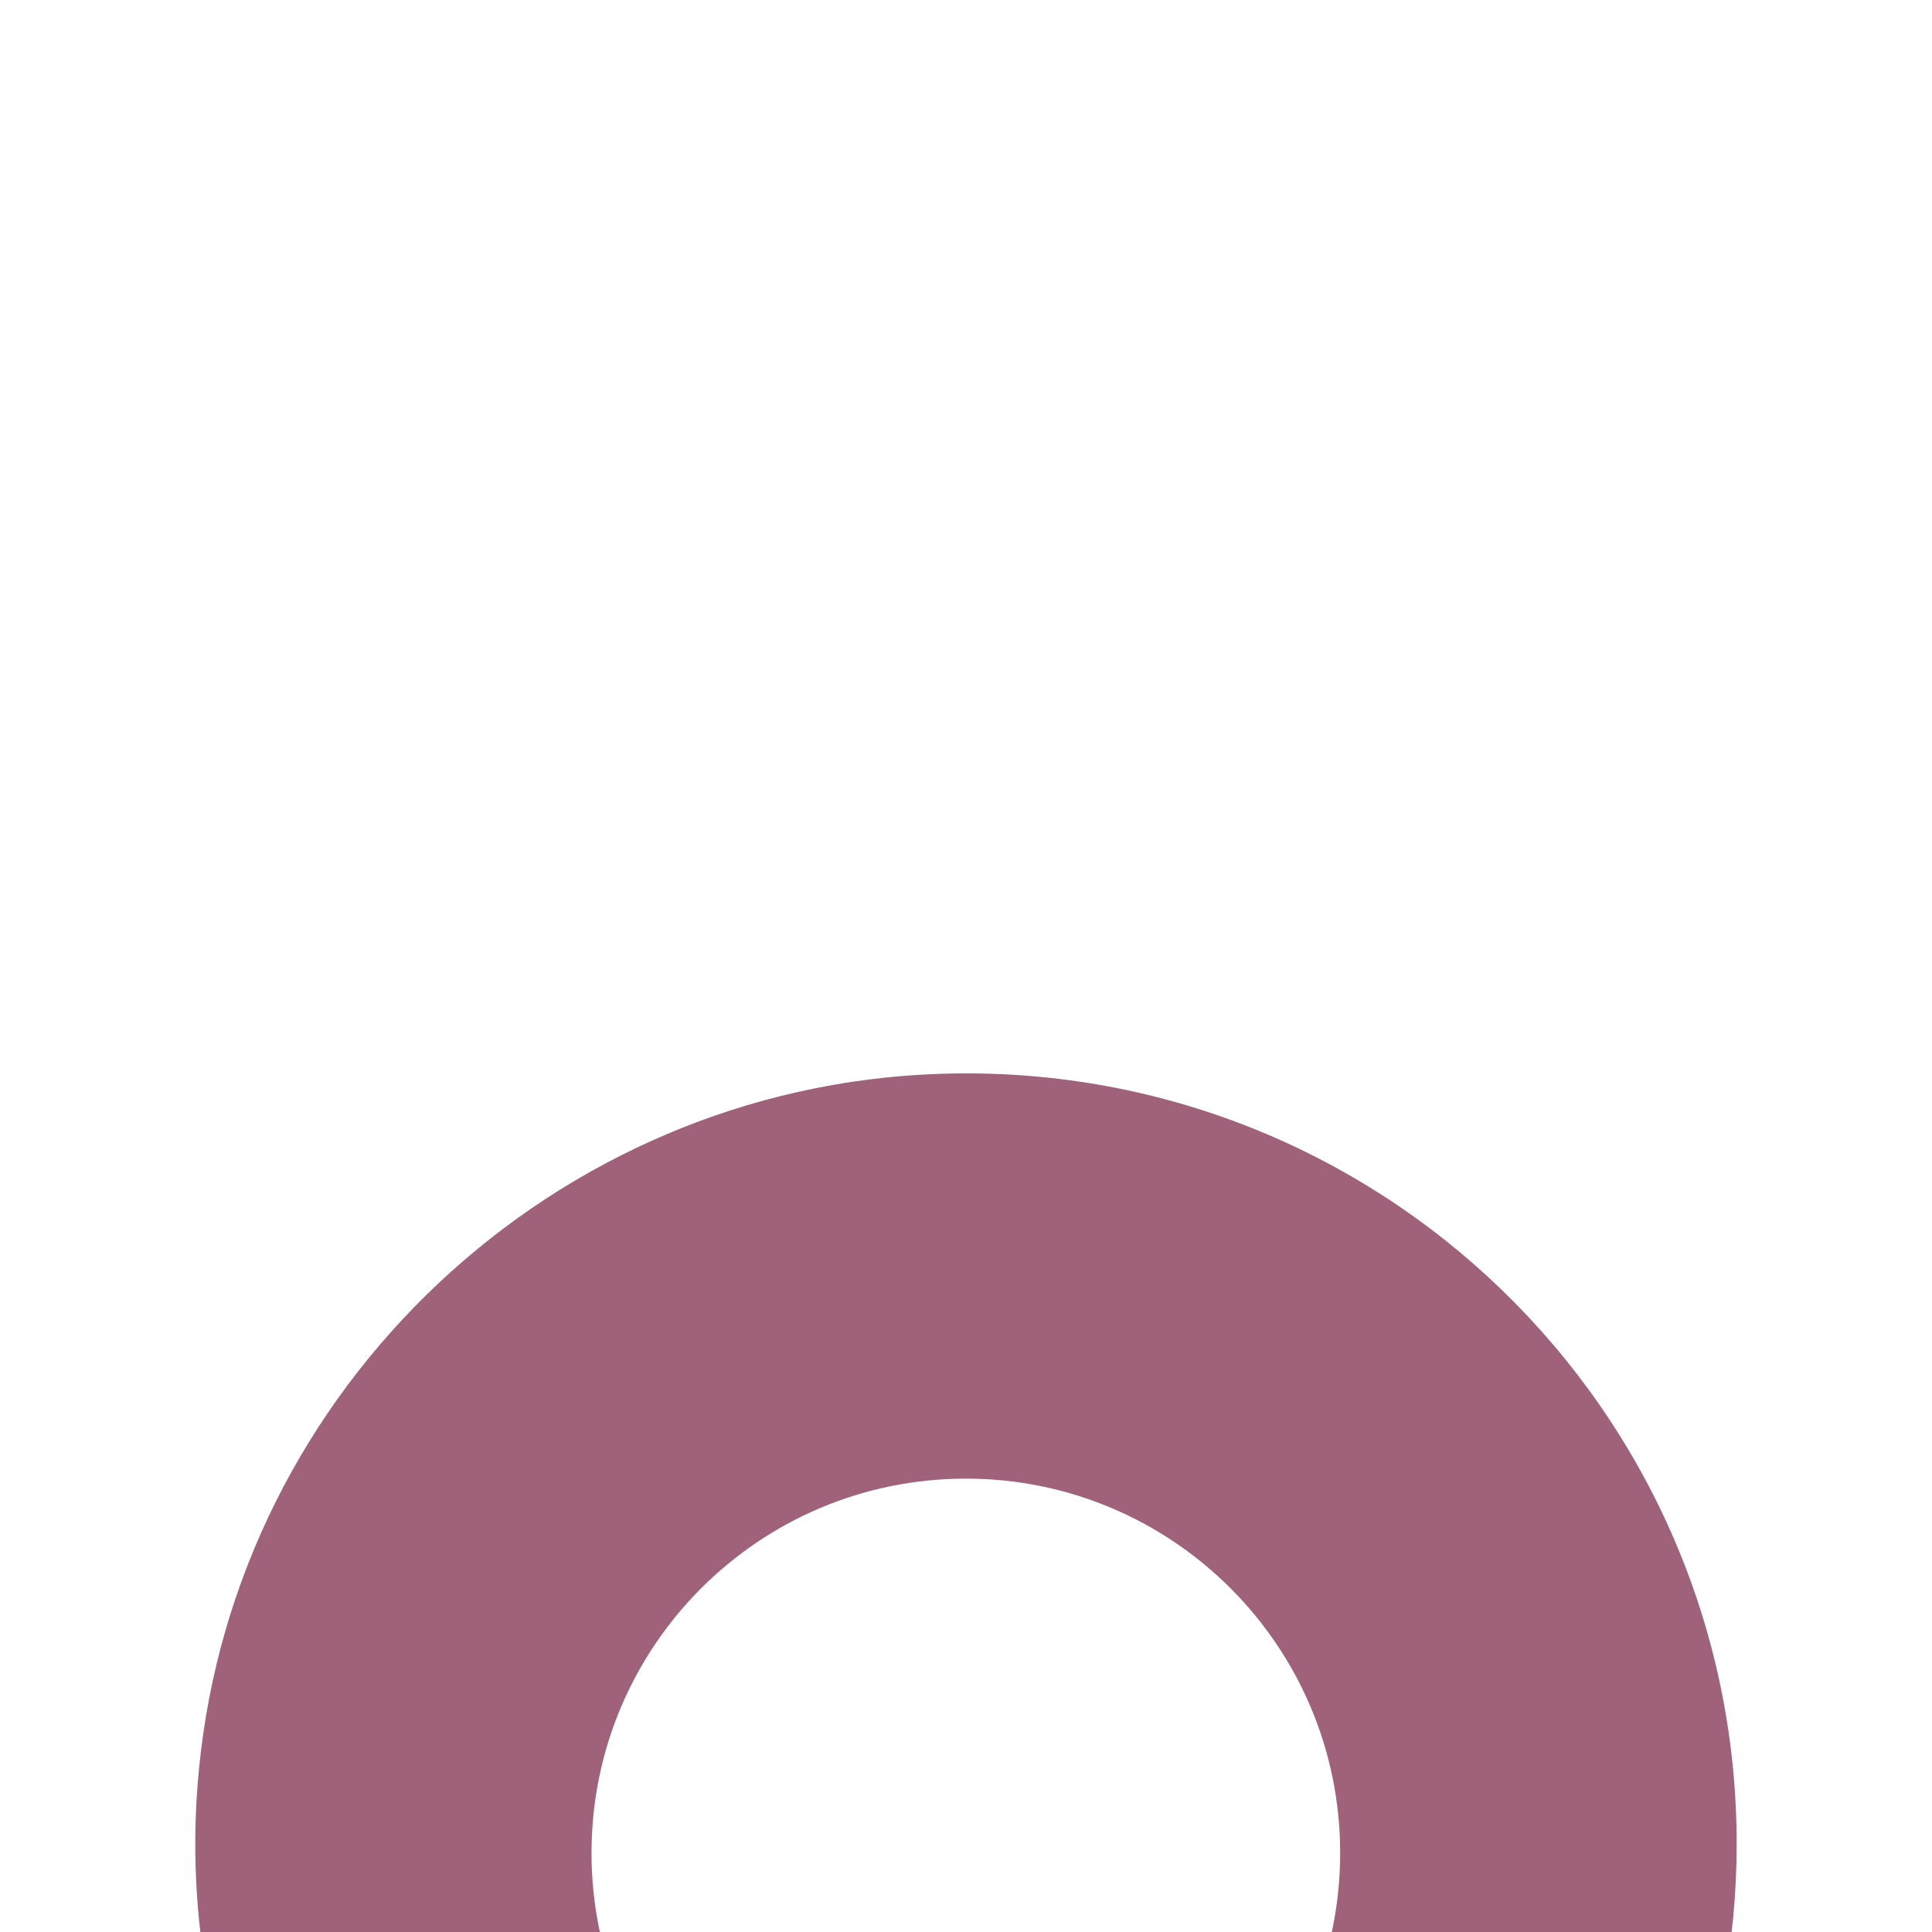 <svg width="18" height="18" viewBox="0 0 18 18" fill="none" xmlns="http://www.w3.org/2000/svg">
<g clip-path="url(#clip0_2567_157506)">
<g filter="url(#filter0_d_2567_157506)">
<path d="M8.744 0.005C5.168 0.13 2.197 2.92 1.854 6.482C1.783 7.194 1.824 7.884 1.949 8.545C1.949 8.545 1.961 8.622 1.997 8.77C2.108 9.264 2.274 9.744 2.481 10.194C3.201 11.899 4.865 14.752 8.6 17.856C8.829 18.048 9.165 18.048 9.397 17.856C13.132 14.756 14.796 11.903 15.52 10.191C15.73 9.74 15.893 9.264 16.003 8.766C16.037 8.622 16.051 8.541 16.051 8.541C16.136 8.098 16.18 7.644 16.18 7.179C16.18 3.127 12.826 -0.139 8.744 0.005ZM8.999 10.752C7.072 10.752 5.511 9.191 5.511 7.264C5.511 5.338 7.072 3.776 8.999 3.776C10.925 3.776 12.486 5.338 12.486 7.264C12.486 9.191 10.925 10.752 8.999 10.752Z" fill="#A0627B"/>
</g>
</g>
<defs>
<filter id="filter0_d_2567_157506" x="-18.181" y="-10" width="54.361" height="58" filterUnits="userSpaceOnUse" color-interpolation-filters="sRGB">
<feFlood flood-opacity="0" result="BackgroundImageFix"/>
<feColorMatrix in="SourceAlpha" type="matrix" values="0 0 0 0 0 0 0 0 0 0 0 0 0 0 0 0 0 0 127 0" result="hardAlpha"/>
<feOffset dy="10"/>
<feGaussianBlur stdDeviation="10"/>
<feComposite in2="hardAlpha" operator="out"/>
<feColorMatrix type="matrix" values="0 0 0 0 0.18 0 0 0 0 0.404 0 0 0 0 0.549 0 0 0 0.12 0"/>
<feBlend mode="normal" in2="BackgroundImageFix" result="effect1_dropShadow_2567_157506"/>
<feBlend mode="normal" in="SourceGraphic" in2="effect1_dropShadow_2567_157506" result="shape"/>
</filter>
<clipPath id="clip0_2567_157506">
<rect width="18" height="18" fill="white"/>
</clipPath>
</defs>
</svg>
